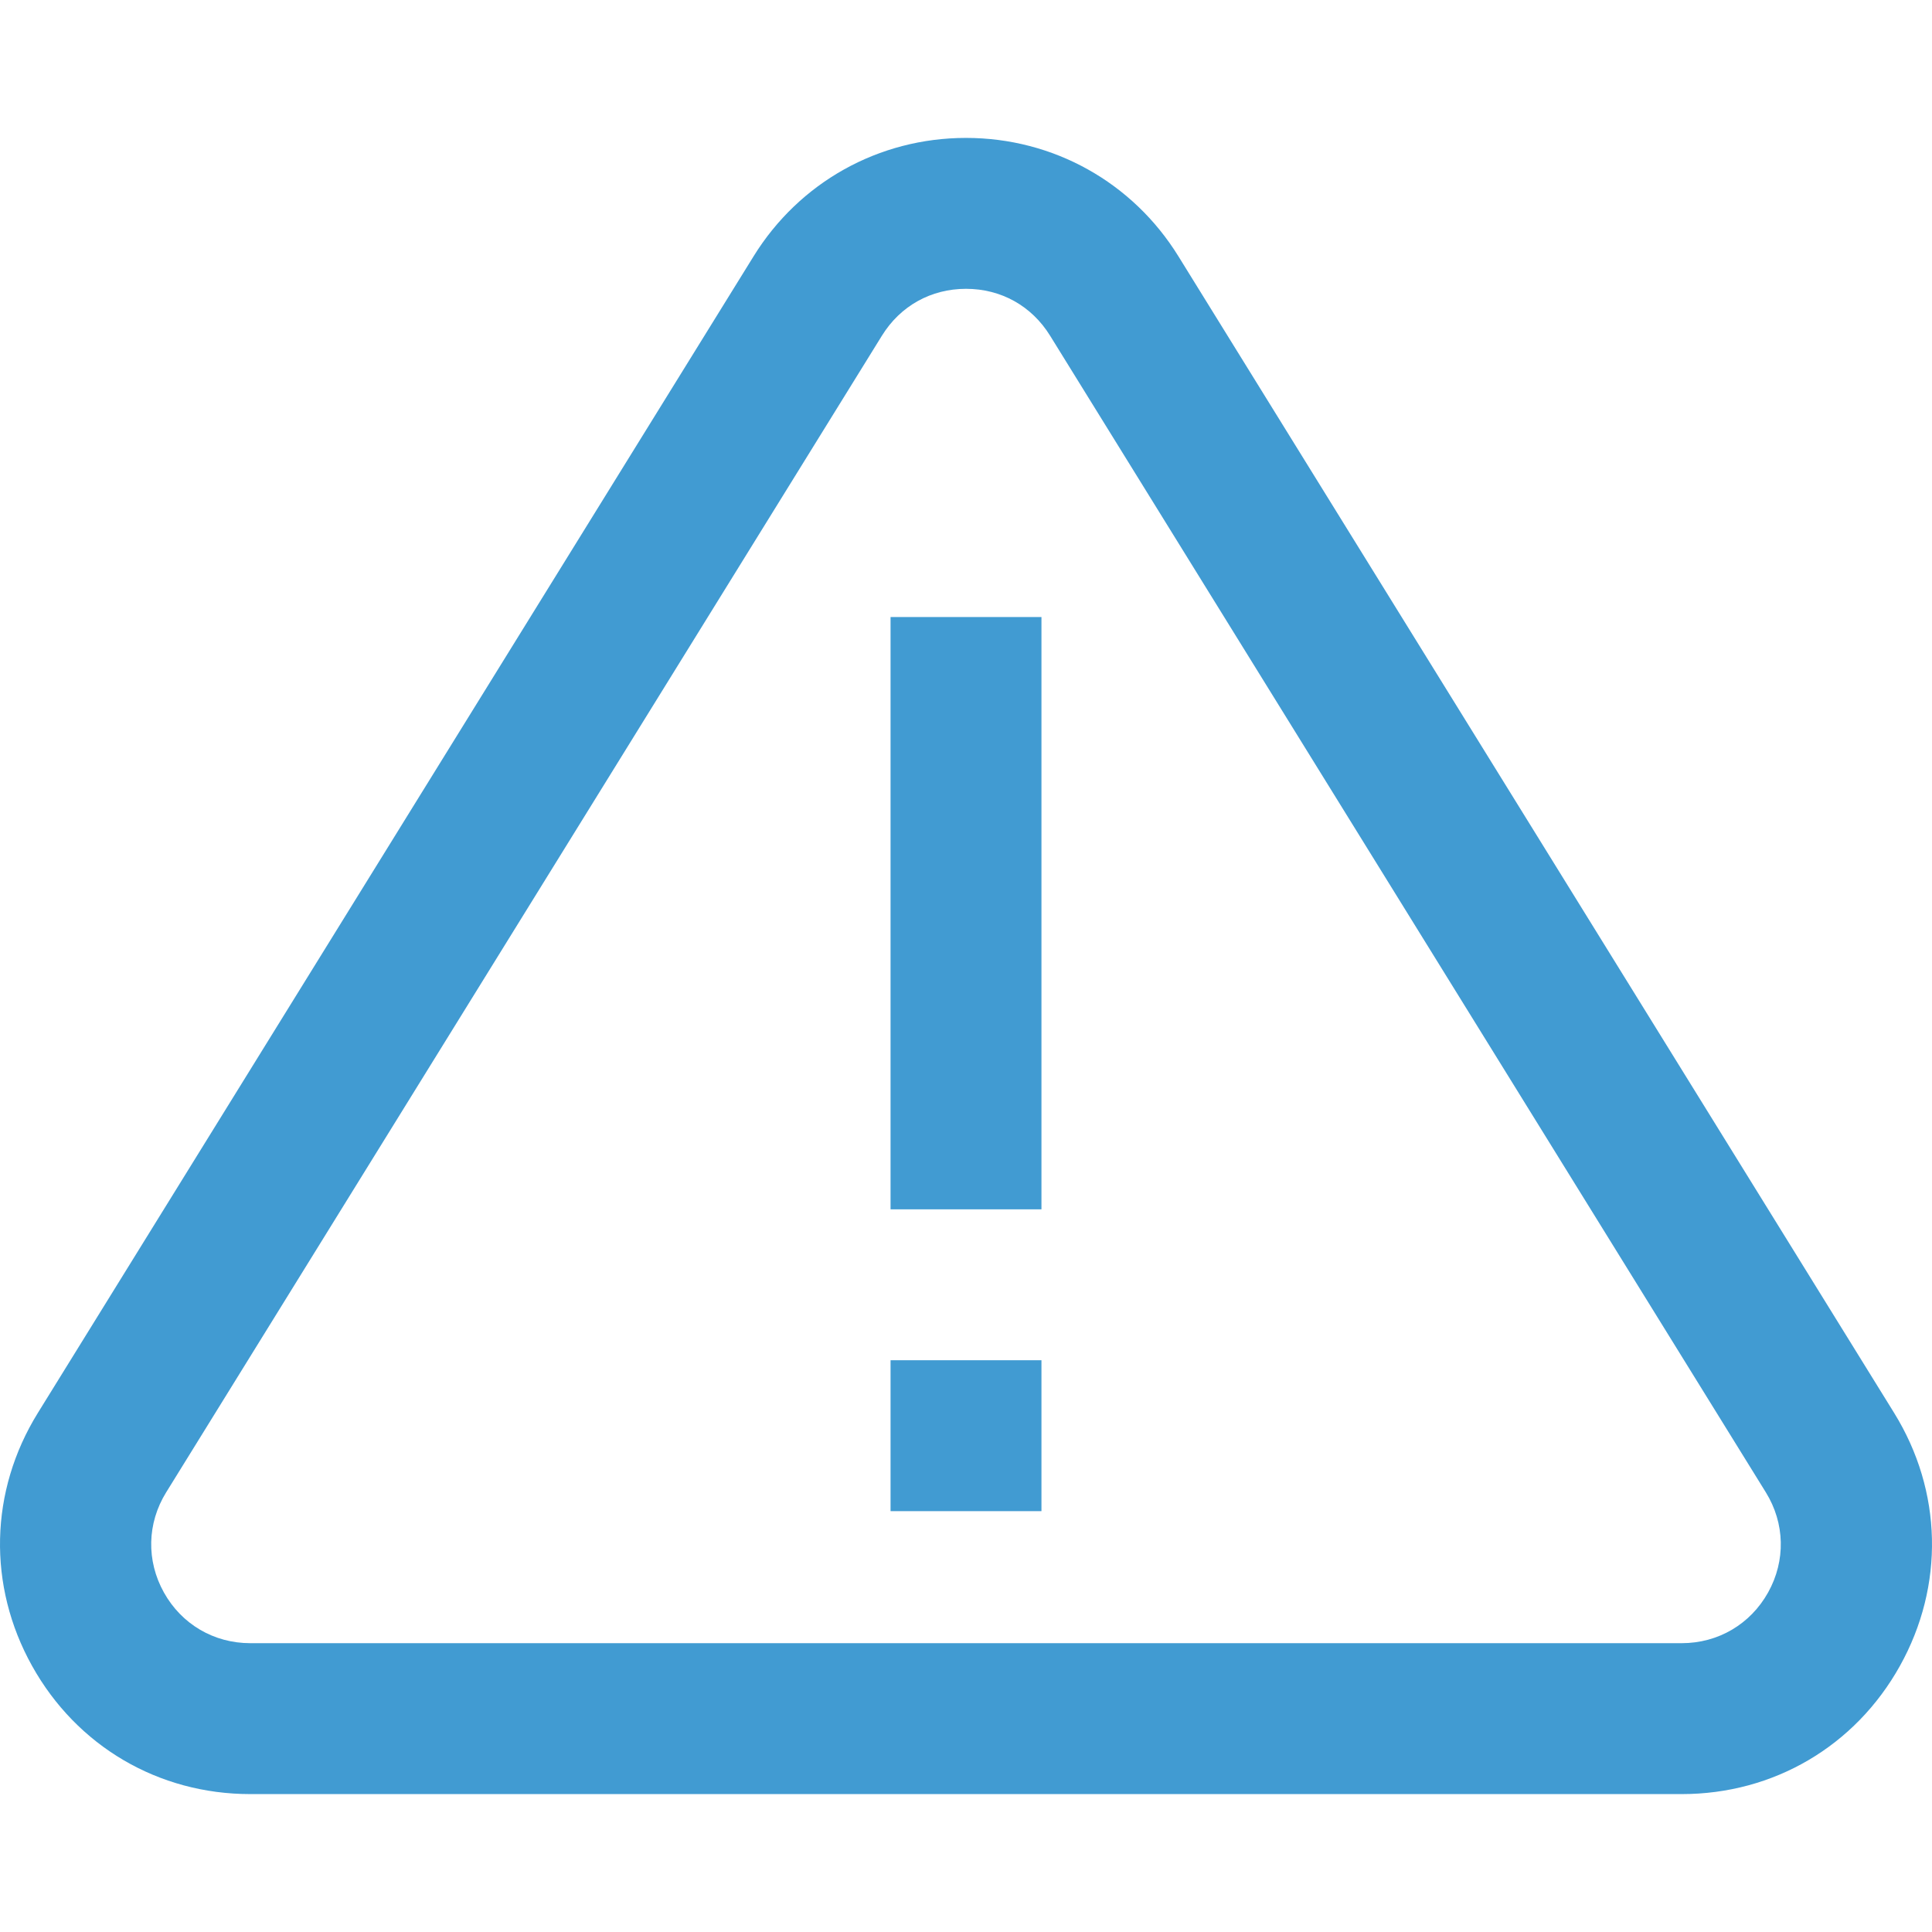 <svg fill="#419bd2" xmlns="http://www.w3.org/2000/svg" viewBox="0 0 511.999 511.999"><path d="M501.977 374.454L312.301 67.937c-12.148-19.656-33.196-31.389-56.302-31.389s-44.153 11.734-56.302 31.389l.006-.009L10.017 374.463c-12.8 20.708-13.364 45.766-1.51 67.03 11.854 21.264 33.466 33.958 57.811 33.958h379.364c24.345 0 45.956-12.694 57.81-33.958 11.855-21.264 11.291-46.322-1.515-67.039zm-33.414 47.565c-4.693 8.416-13.246 13.44-22.882 13.44H66.318c-9.636 0-18.19-5.024-22.882-13.44s-4.469-18.335.592-26.521L233.71 88.973l.006-.009c4.88-7.896 13.002-12.424 22.284-12.424 9.282 0 17.404 4.528 22.29 12.432l189.675 306.517c5.067 8.195 5.291 18.114.598 26.53z"/><path d="M236.005 360.477h39.991v39.991h-39.991zm0-196.957h39.991v156.965h-39.991z"/></svg>